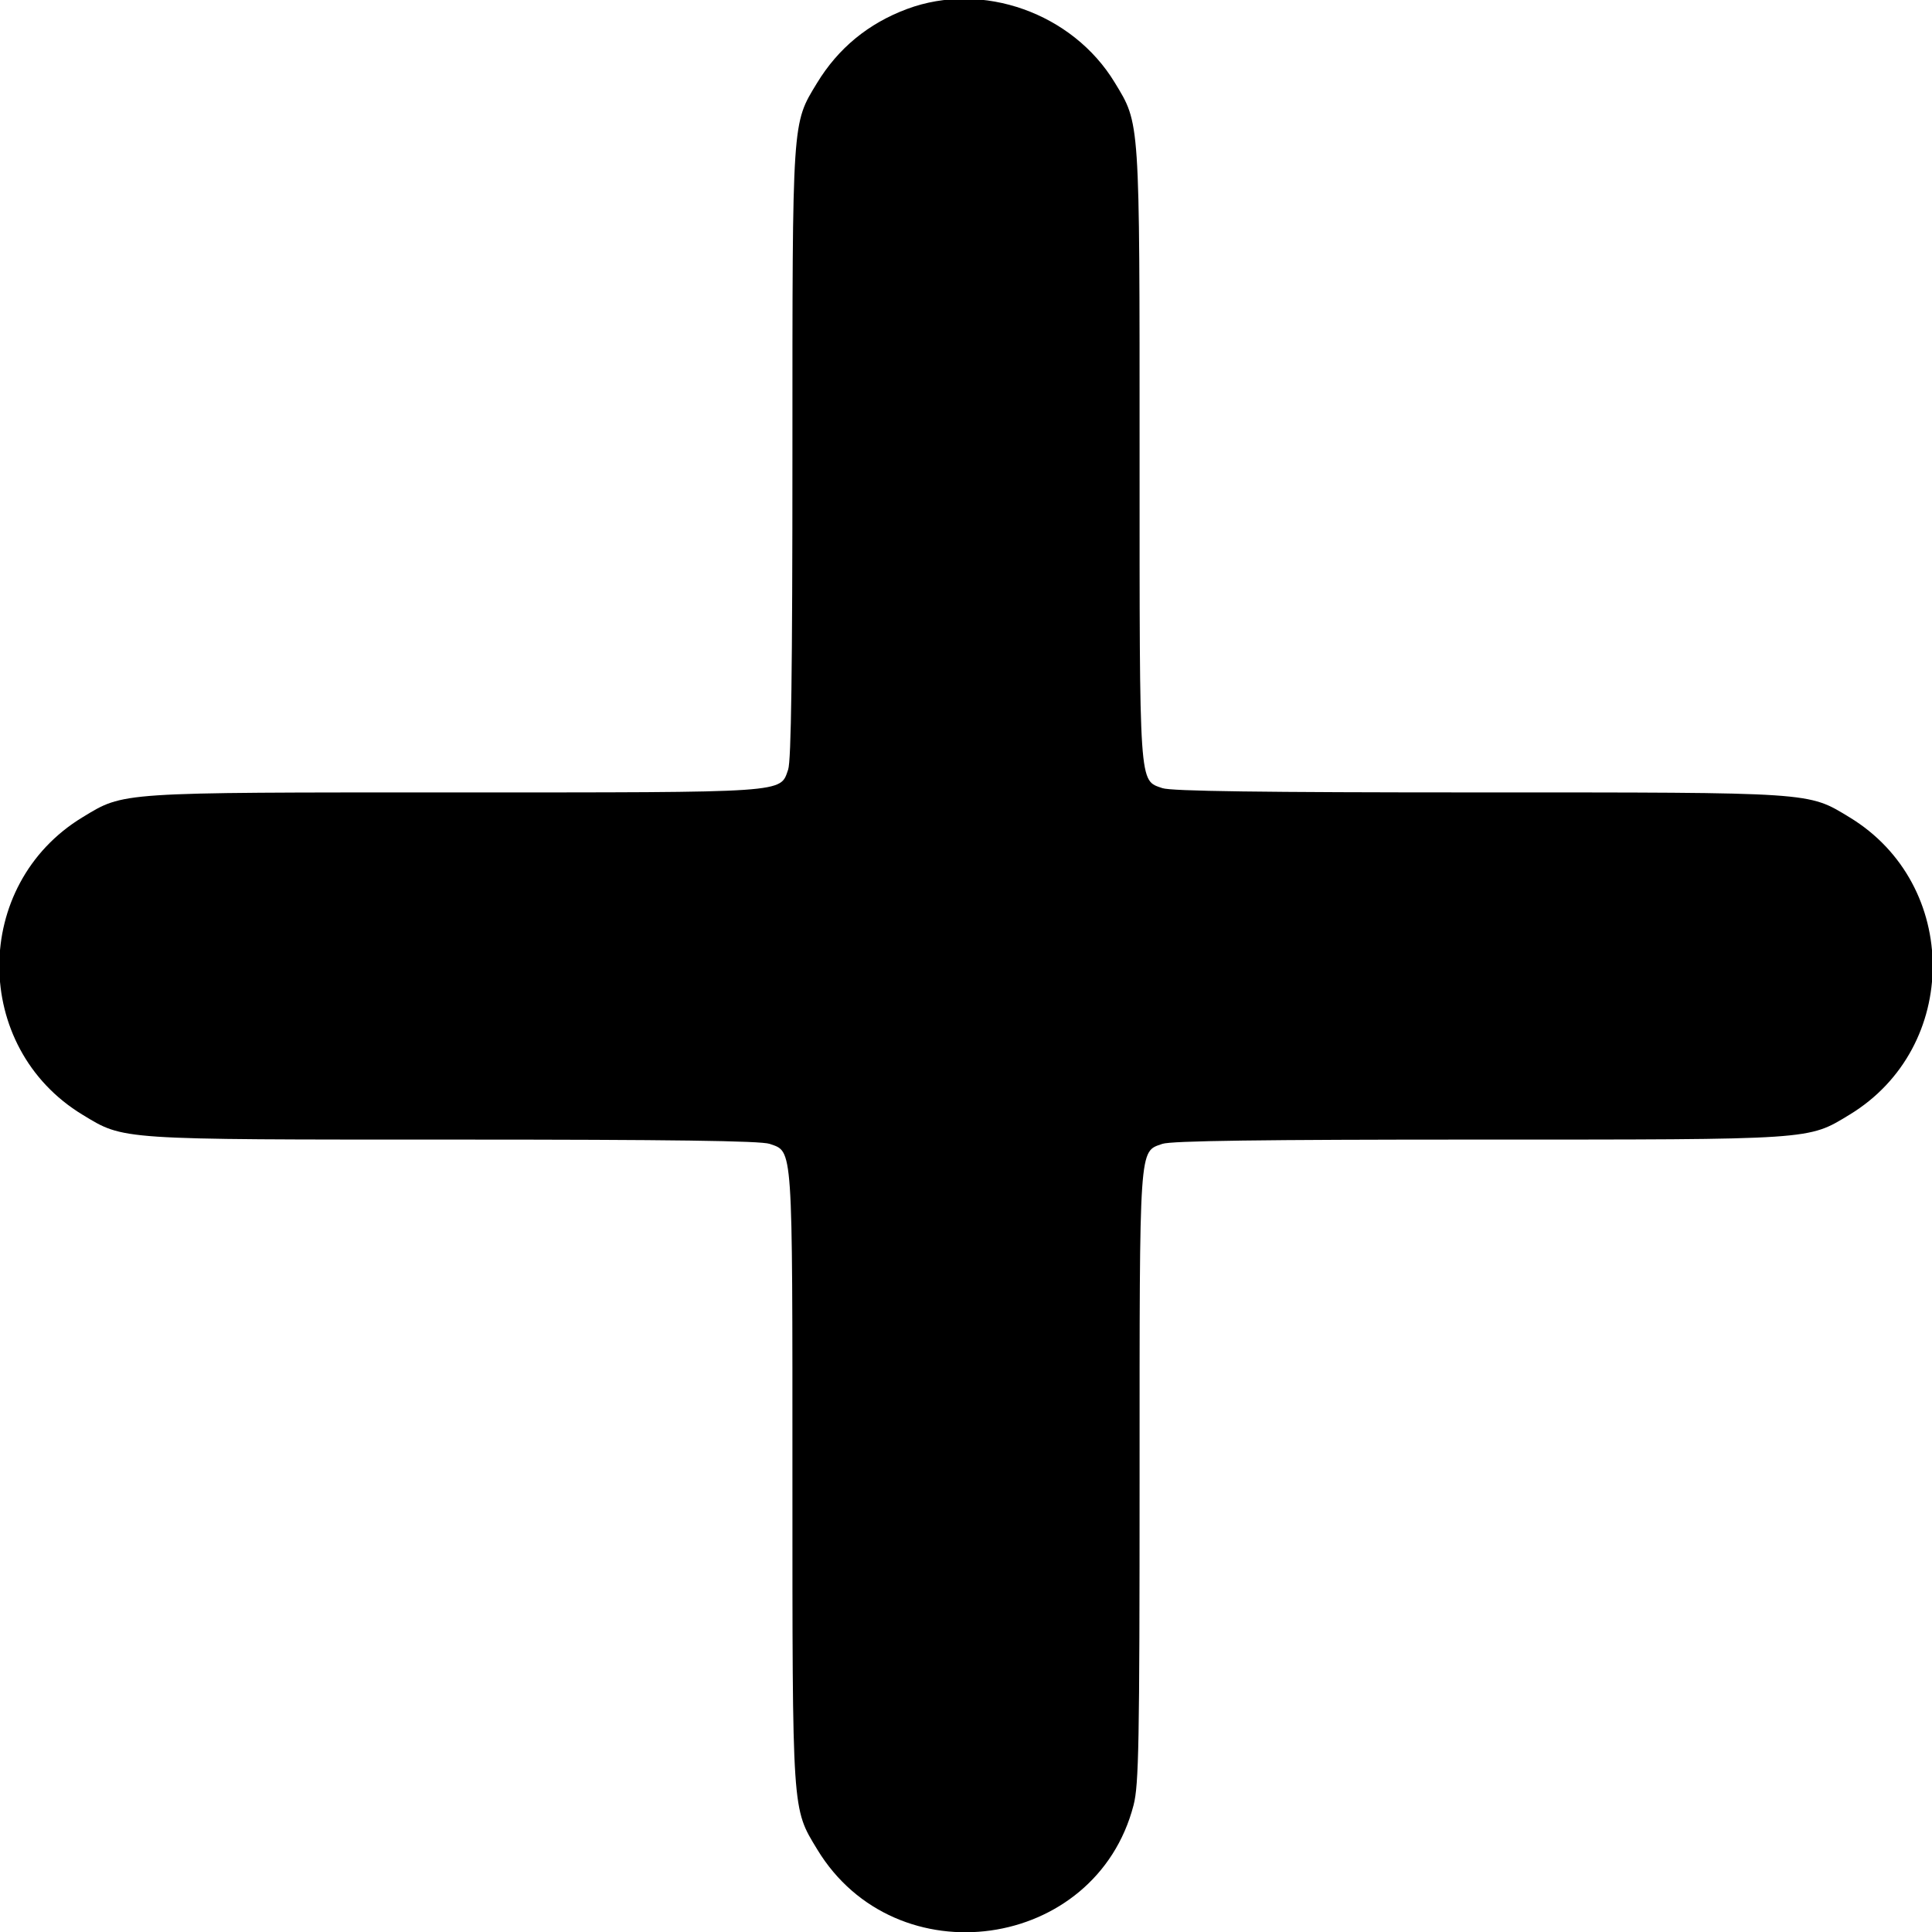 <svg id="svg" xmlns="http://www.w3.org/2000/svg" xmlns:xlink="http://www.w3.org/1999/xlink" width="400" height="400" viewBox="0, 0, 400,400"><g id="svgg"><path id="path0" d="M187.824 1.849 C 179.802 4.831,173.547 9.970,169.156 17.188 C 163.966 25.717,164.063 24.270,164.063 93.942 C 164.063 138.826,163.809 157.526,163.176 159.342 C 161.480 164.206,163.579 164.063,94.083 164.063 C 24.187 164.063,25.745 163.958,17.100 169.199 C -5.890 183.136,-5.890 216.864,17.100 230.801 C 25.744 236.041,24.202 235.938,93.942 235.938 C 138.826 235.938,157.526 236.191,159.342 236.824 C 164.206 238.520,164.063 236.421,164.063 305.917 C 164.063 375.813,163.958 374.255,169.199 382.900 C 185.457 409.720,226.902 403.908,234.698 373.715 C 235.780 369.525,235.938 360.906,235.938 305.917 C 235.938 236.421,235.794 238.520,240.658 236.824 C 242.474 236.191,261.174 235.937,306.058 235.937 C 375.798 235.938,374.256 236.041,382.900 230.801 C 405.890 216.864,405.890 183.136,382.900 169.199 C 374.256 163.959,375.798 164.063,306.058 164.063 C 261.174 164.063,242.474 163.809,240.658 163.176 C 235.794 161.480,235.938 163.579,235.938 94.083 C 235.938 24.187,236.042 25.745,230.801 17.100 C 222.062 2.684,203.396 -3.940,187.824 1.849 " stroke="none" fill="#000000" fill-rule="evenodd"></path></g></svg>